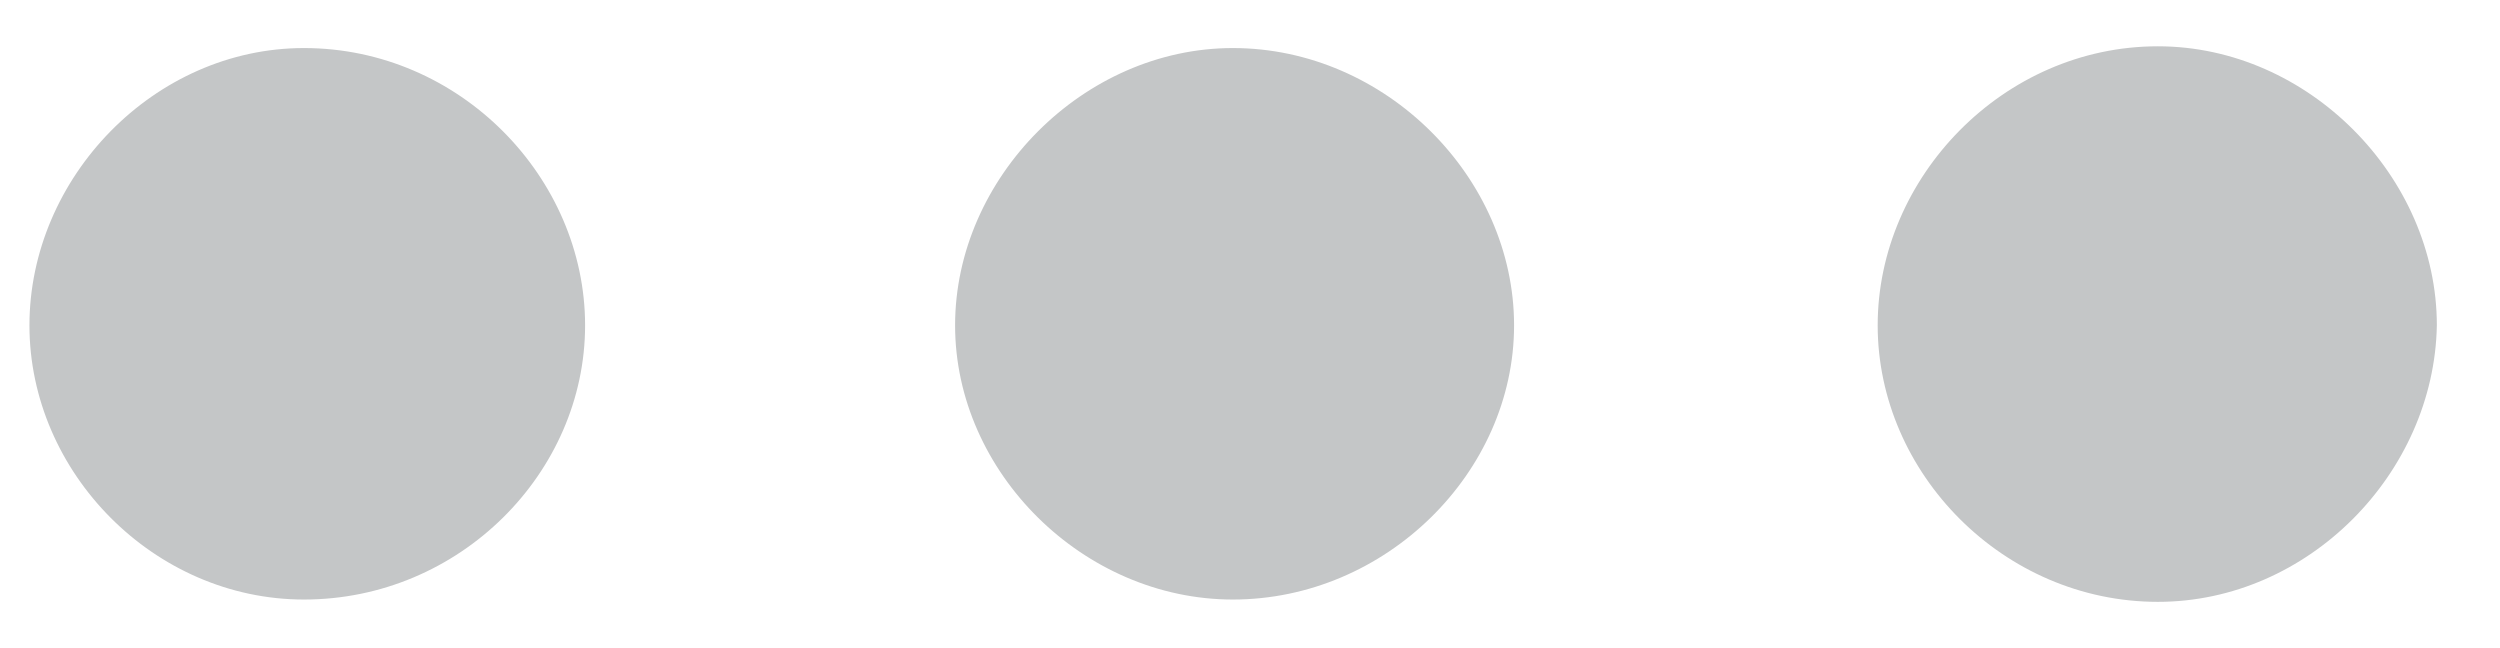 <svg width="27" height="7" viewBox="0 0 27 7" fill="none" xmlns="http://www.w3.org/2000/svg">
<path d="M3.283 6.475C1.665 6.475 0.318 5.104 0.318 3.514C0.318 1.918 1.665 0.519 3.283 0.519C4.966 0.519 6.319 1.918 6.319 3.514C6.319 5.104 4.966 6.475 3.283 6.475ZM13.315 6.475C11.704 6.475 10.315 5.104 10.315 3.514C10.315 1.918 11.704 0.519 13.315 0.519C14.963 0.519 16.352 1.918 16.352 3.514C16.352 5.104 14.963 6.475 13.315 6.475ZM23.305 6.5C21.638 6.5 20.279 5.111 20.279 3.514C20.279 1.912 21.638 0.5 23.305 0.5C24.93 0.5 26.318 1.912 26.318 3.514C26.289 5.111 24.93 6.5 23.305 6.5Z" fill="#C4C6C7"/>
</svg>
